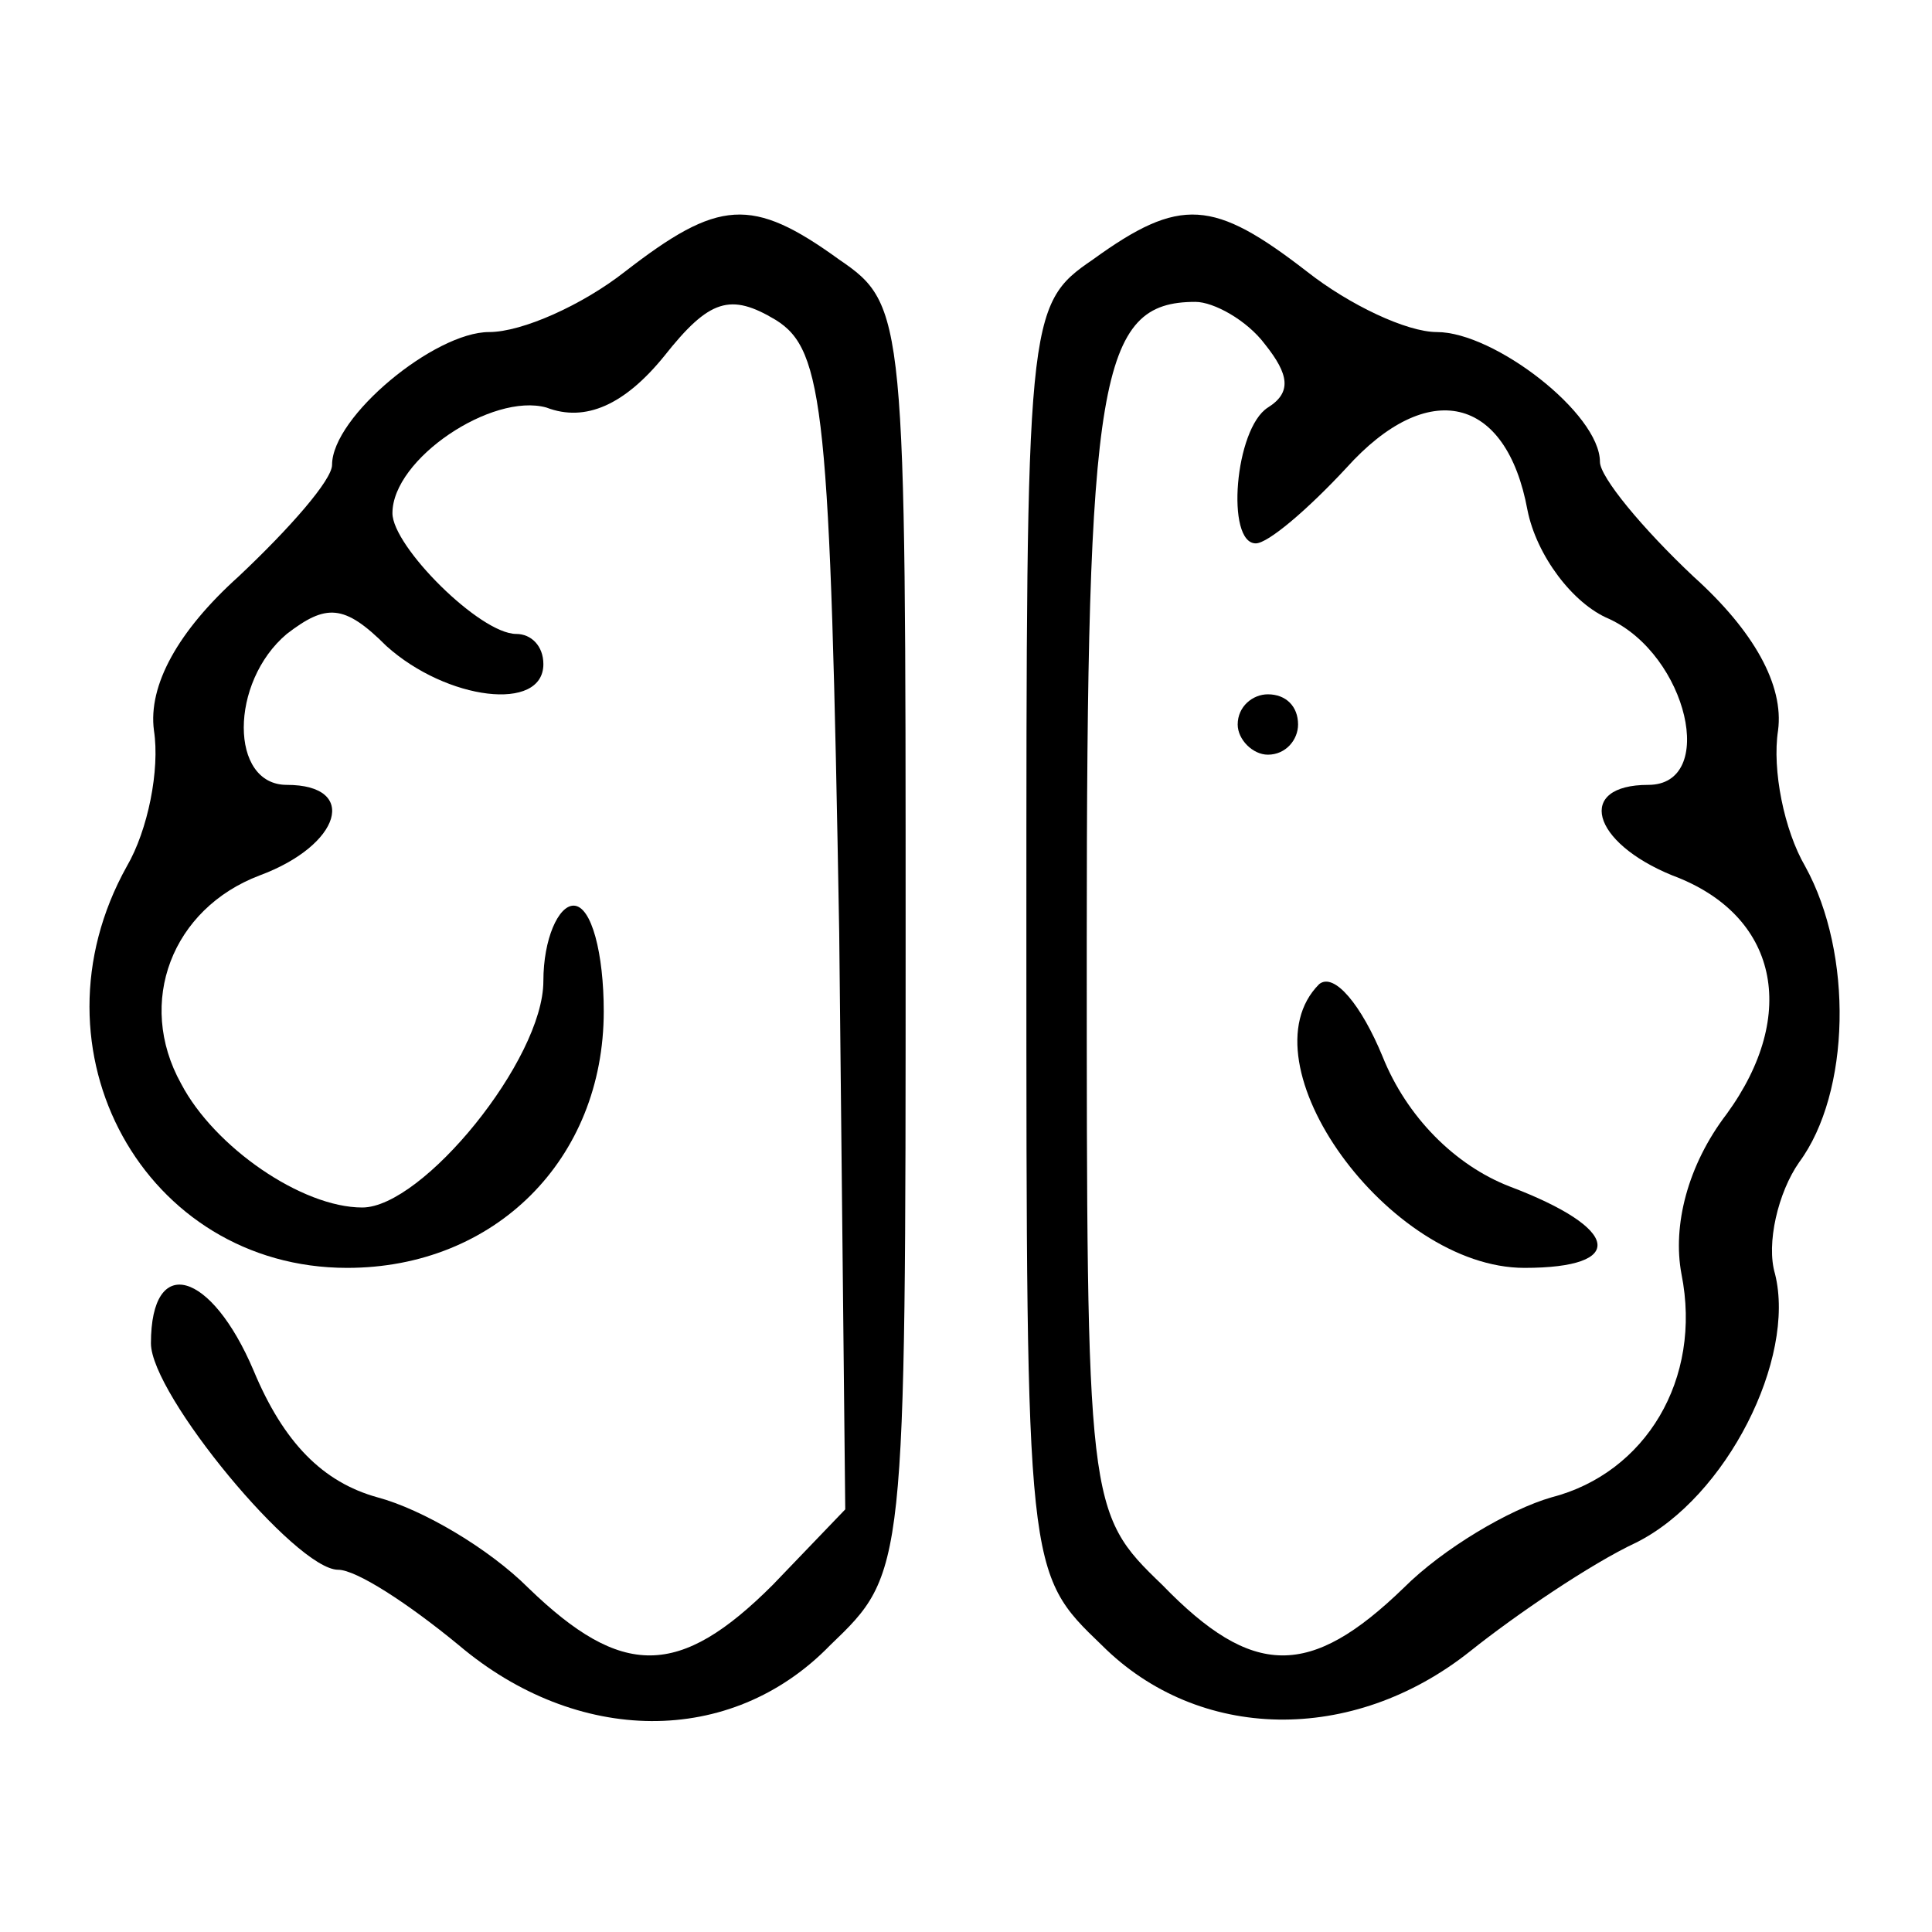 <?xml version="1.0" standalone="no"?>
<!DOCTYPE svg PUBLIC "-//W3C//DTD SVG 20010904//EN"
 "http://www.w3.org/TR/2001/REC-SVG-20010904/DTD/svg10.dtd">
<svg version="1.0" xmlns="http://www.w3.org/2000/svg"
 width="64pt" height="64pt" viewBox="0 0 64 64"
 preserveAspectRatio="xMidYMid meet">

<g transform="translate(0,64) scale(0.1,-0.1)"
fill="#000000" stroke="none">
<path d="M207 550 c-14 -11 -34 -20 -45 -20 -18 0 -52 -28 -52 -44 0 -5 -14
-21 -31 -37 -20 -18 -30 -36 -28 -51 2 -13 -2 -33 -9 -45 -34 -61 6 -133 73
-133 49 0 85 36 85 85 0 19 -4 35 -10 35 -5 0 -10 -11 -10 -25 0 -26 -40 -75
-60 -75 -20 0 -49 20 -60 41 -15 27 -3 58 26 69 27 10 33 30 9 30 -19 0 -19
34 0 50 13 10 19 10 33 -4 20 -18 52 -22 52 -6 0 6 -4 10 -9 10 -12 0 -41 29
-41 40 0 18 33 40 51 35 13 -5 26 1 39 17 15 19 22 21 37 12 16 -10 18 -30 21
-203 l2 -191 -24 -25 c-31 -31 -50 -31 -81 -1 -13 13 -35 26 -50 30 -18 5 -31
18 -41 42 -14 33 -34 39 -34 9 0 -17 48 -75 62 -75 6 0 23 -11 40 -25 39 -33
90 -34 123 0 25 24 25 24 25 234 0 206 0 210 -22 225 -29 21 -40 20 -71 -4z"/>
<path d="M362 554 c-22 -15 -22 -19 -22 -225 0 -210 0 -210 25 -234 32 -32 83
-33 122 -2 15 12 40 29 55 36 30 15 53 61 46 89 -3 10 1 27 8 37 17 23 18 69
2 98 -7 12 -11 32 -9 45 2 15 -8 33 -28 51 -17 16 -31 33 -31 38 0 16 -35 43
-54 43 -10 0 -29 9 -43 20 -31 24 -42 25 -71 4z m57 -28 c8 -10 9 -16 1 -21
-11 -7 -14 -45 -4 -45 4 0 17 11 30 25 27 30 53 24 60 -14 3 -15 15 -31 27
-36 26 -12 36 -55 13 -55 -24 0 -19 -19 8 -30 35 -13 42 -46 18 -79 -13 -17
-18 -37 -15 -53 7 -35 -12 -66 -43 -74 -14 -4 -36 -17 -49 -30 -31 -30 -50
-30 -80 1 -25 24 -25 26 -25 213 0 187 4 212 36 212 6 0 17 -6 23 -14z"/>
<path d="M410 400 c0 -5 5 -10 10 -10 6 0 10 5 10 10 0 6 -4 10 -10 10 -5 0
-10 -4 -10 -10z"/>
<path d="M437 314 c-26 -26 23 -94 68 -94 34 0 32 13 -5 27 -18 7 -34 23 -42
43 -7 17 -16 28 -21 24z"/>
</g>
</svg>
